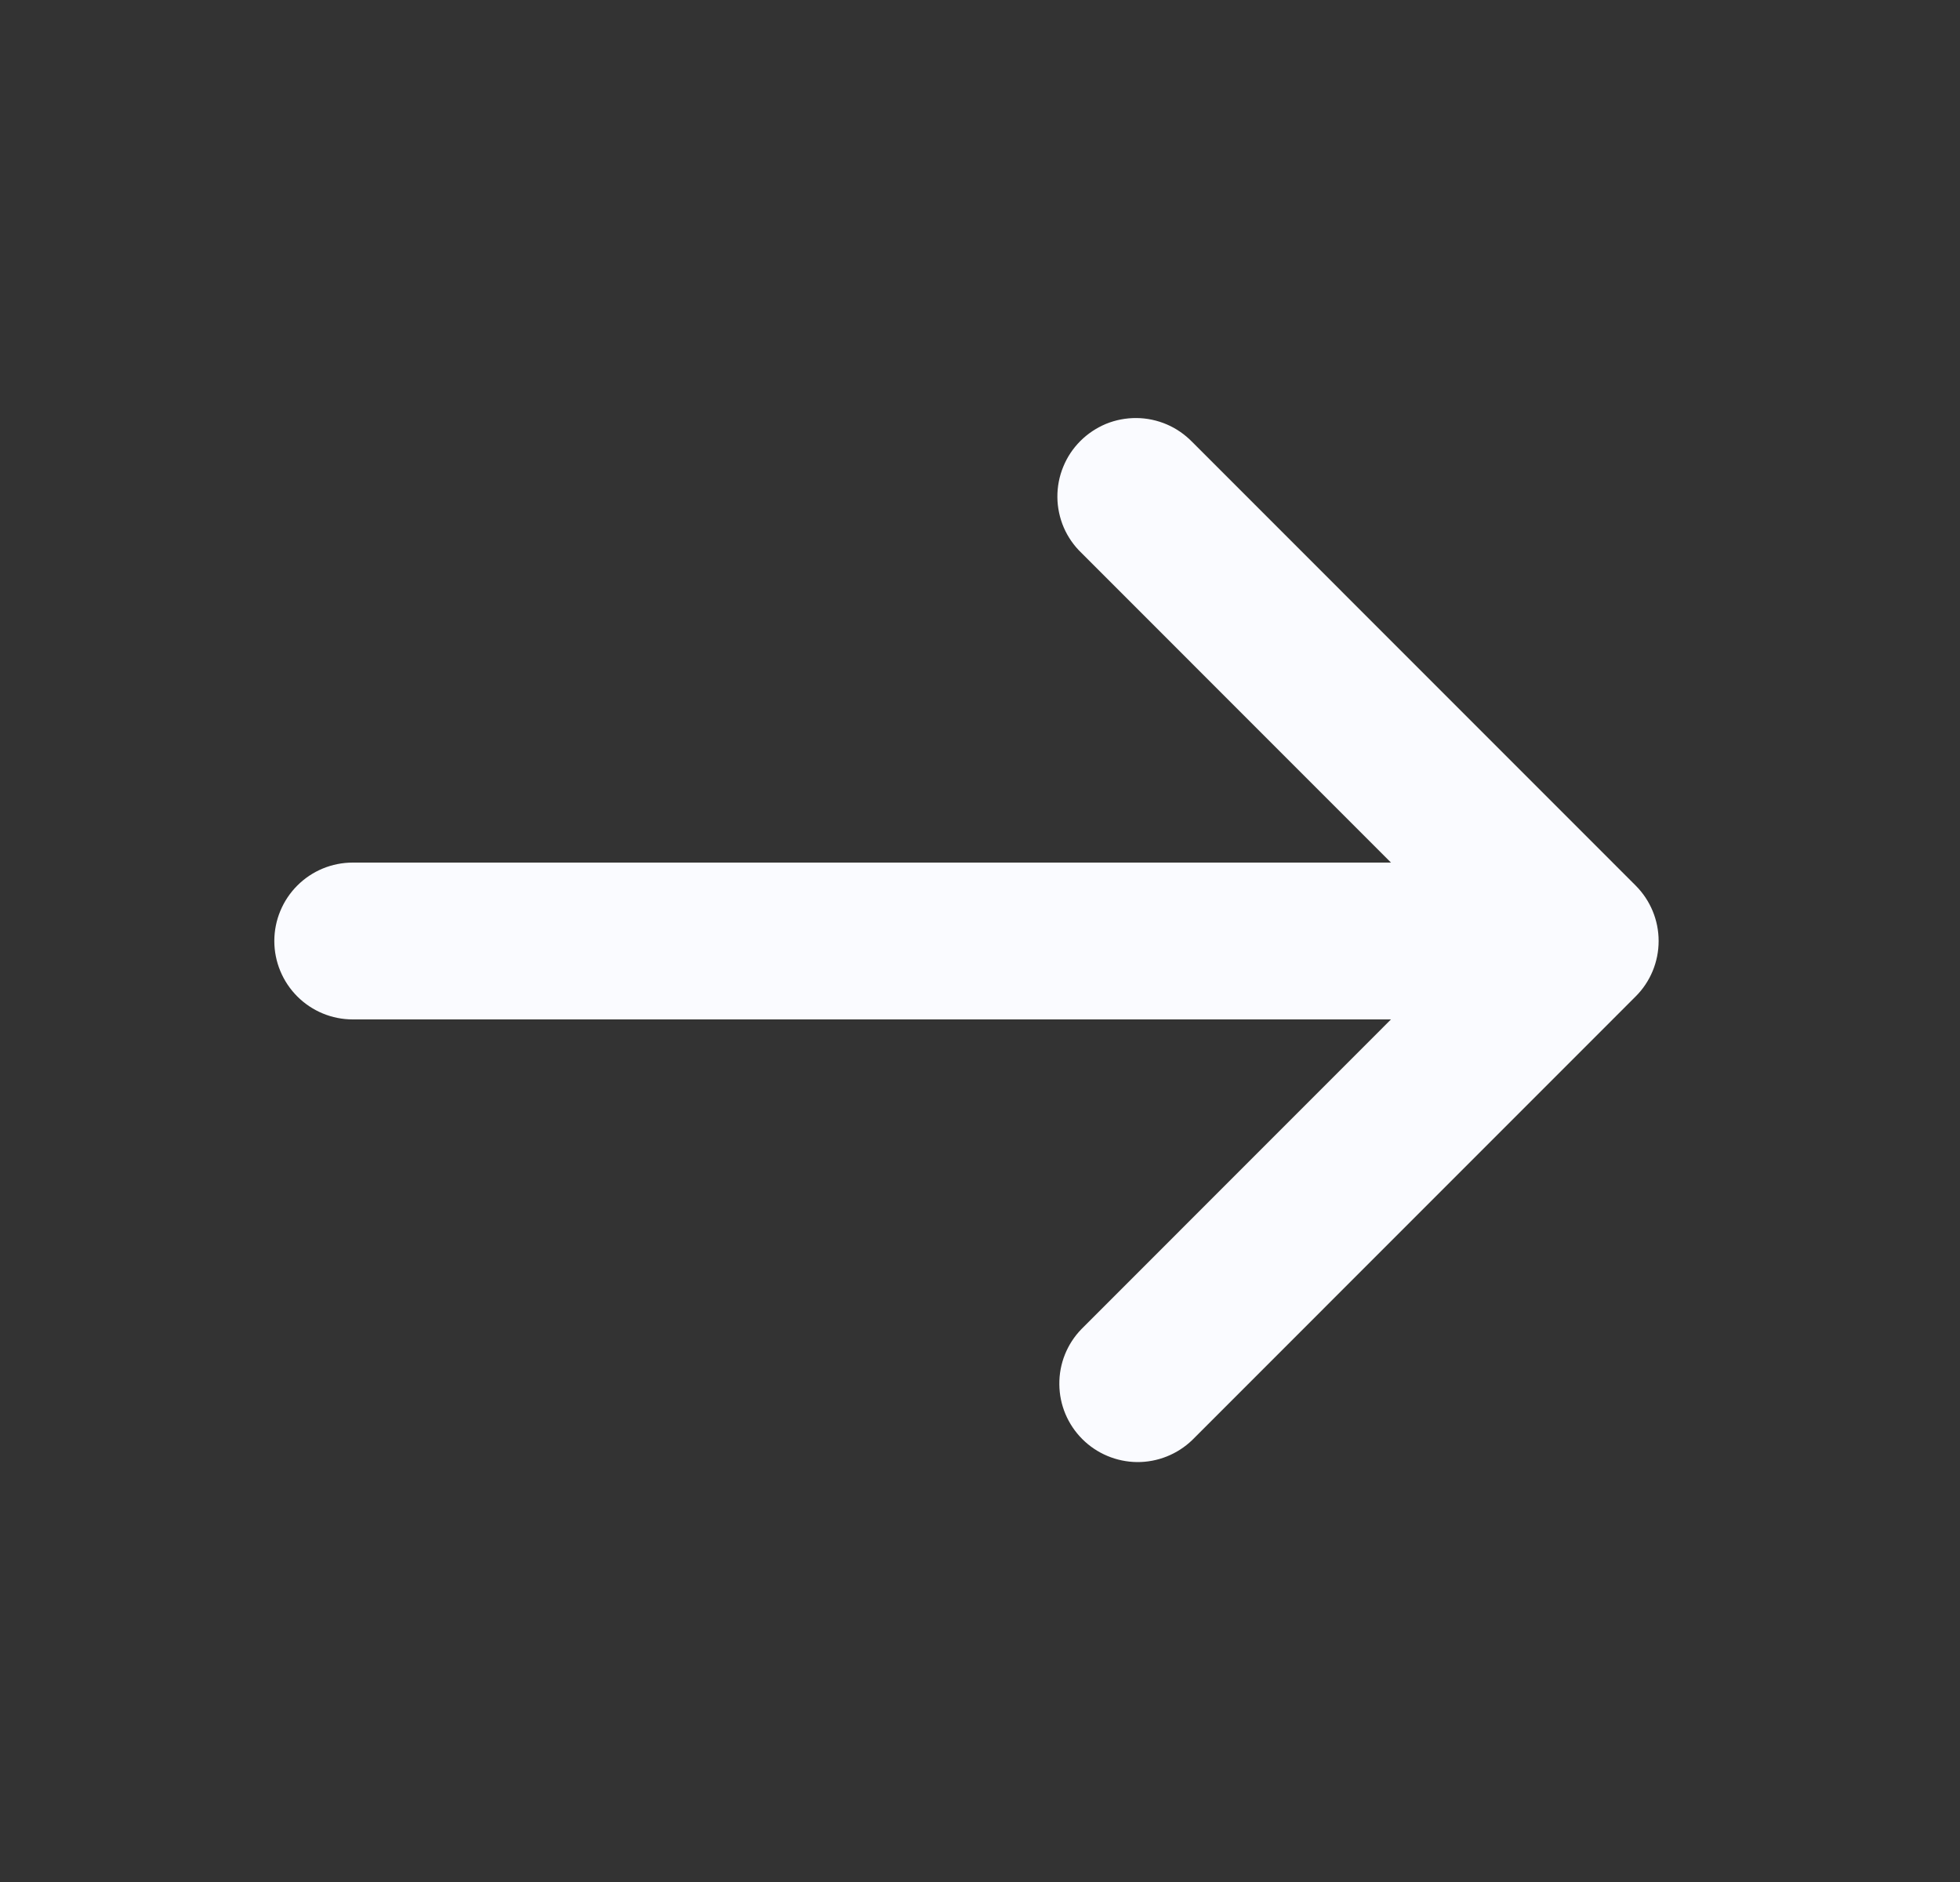 <svg width="25" height="24" viewBox="0 0 25 24" fill="none" xmlns="http://www.w3.org/2000/svg">
<rect x="0" y="0" width="25" height="24" fill="#333333" stroke="none"/>
<path d="M20.863 12.707C21.051 12.52 21.156 12.265 21.156 12C21.156 11.735 21.051 11.481 20.863 11.293L15.207 5.636C15.114 5.541 15.004 5.464 14.882 5.412C14.76 5.36 14.629 5.332 14.496 5.331C14.363 5.33 14.231 5.355 14.108 5.405C13.986 5.456 13.874 5.53 13.78 5.624C13.686 5.718 13.612 5.829 13.562 5.952C13.511 6.075 13.486 6.207 13.487 6.34C13.488 6.472 13.516 6.604 13.568 6.726C13.621 6.848 13.697 6.958 13.793 7.05L17.742 11H4.499C4.234 11 3.98 11.105 3.792 11.293C3.605 11.48 3.499 11.735 3.499 12C3.499 12.265 3.605 12.52 3.792 12.707C3.98 12.895 4.234 13 4.499 13H17.742L13.793 16.95C13.61 17.139 13.509 17.391 13.512 17.654C13.514 17.916 13.619 18.166 13.805 18.352C13.99 18.537 14.241 18.642 14.503 18.645C14.765 18.647 15.018 18.546 15.207 18.364L20.863 12.707Z" fill="#FAFBFF"/>
</svg>
